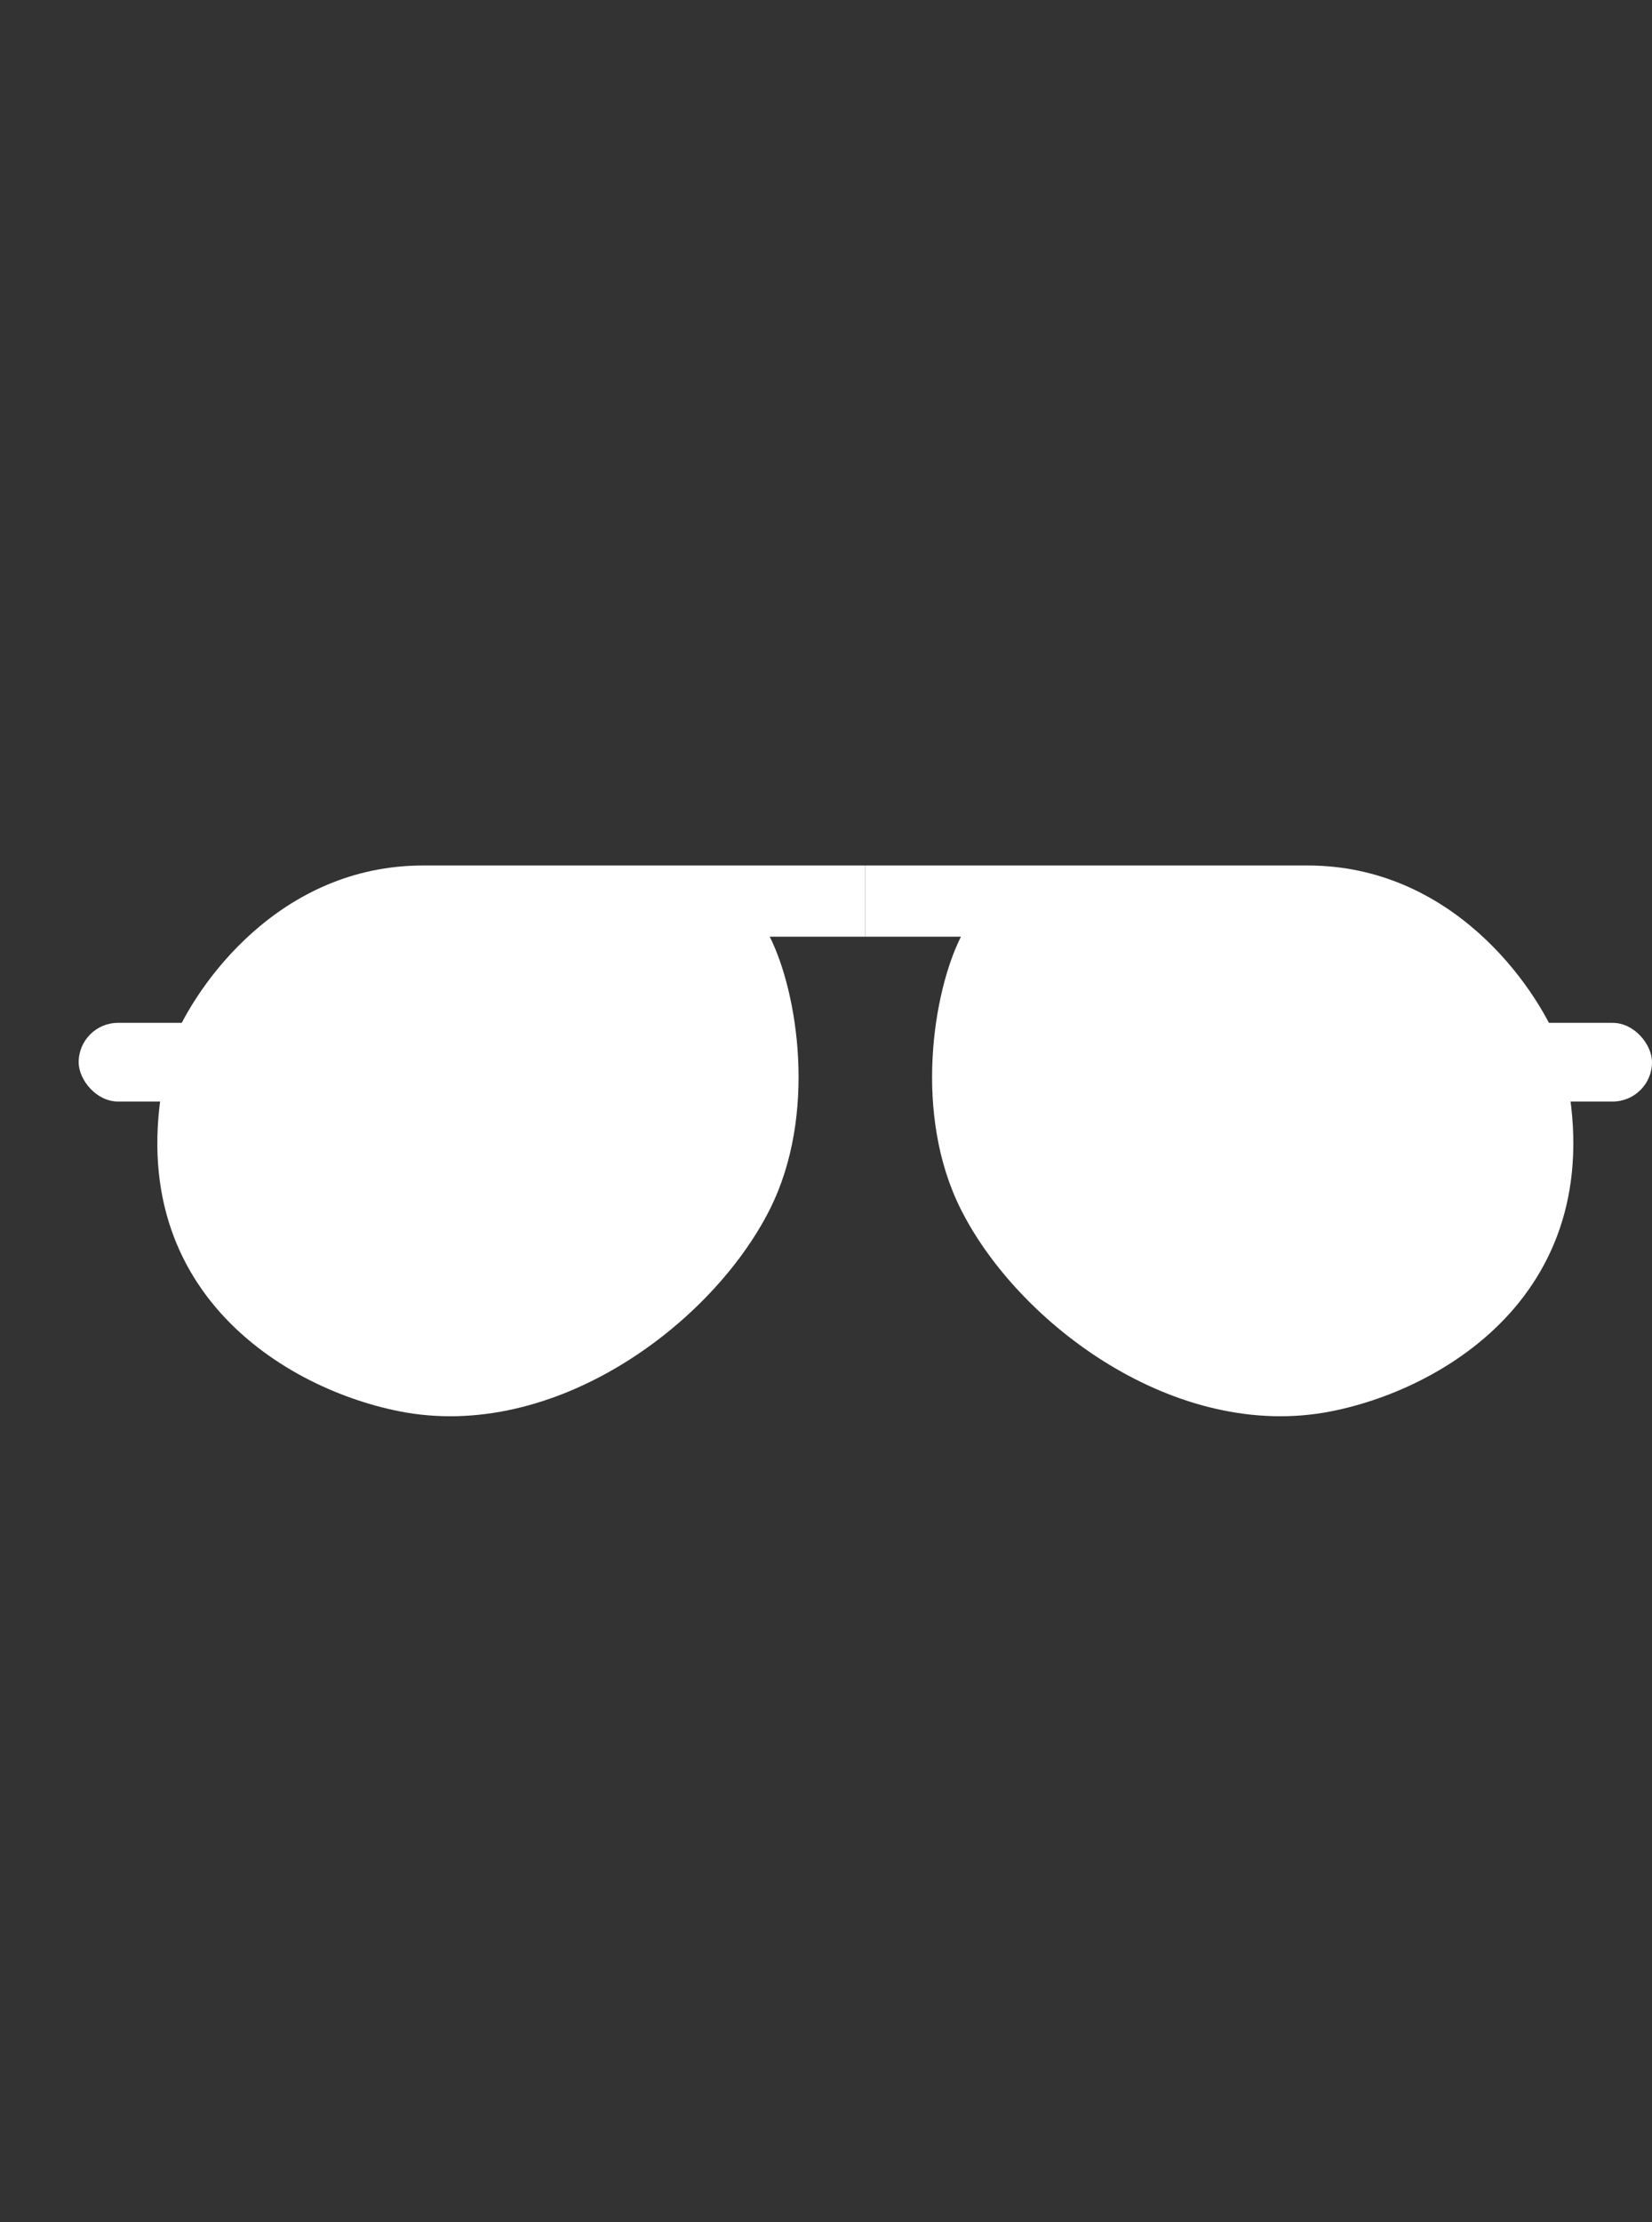 <svg width="58" height="78" viewBox="0 0 58 78" fill="none" xmlns="http://www.w3.org/2000/svg">
<rect x="0" y="0" width="58" height="78" fill="#333333" stroke="none"/>
<path d="M30.381 32.88V30.381H14.856C9.821 30.381 6.884 34.546 6.044 36.628C3.695 44.958 9.821 48.707 14.017 49.54C19.471 50.623 25.003 46.472 27.024 42.459C28.702 39.127 28.003 34.824 27.024 32.88H30.381Z" fill="white"/>
<path d="M30.381 32.88V30.381H45.906C50.941 30.381 53.878 34.546 54.718 36.628C57.067 44.958 50.941 48.707 46.745 49.54C41.291 50.623 35.758 46.472 33.738 42.459C32.059 39.127 32.759 34.824 33.738 32.88H30.381Z" fill="white"/>
<rect x="2.762" y="35.905" width="5.524" height="2.762" rx="1.381" fill="white"/>
<rect x="52.476" y="35.905" width="5.524" height="2.762" rx="1.381" fill="white"/>
</svg>
